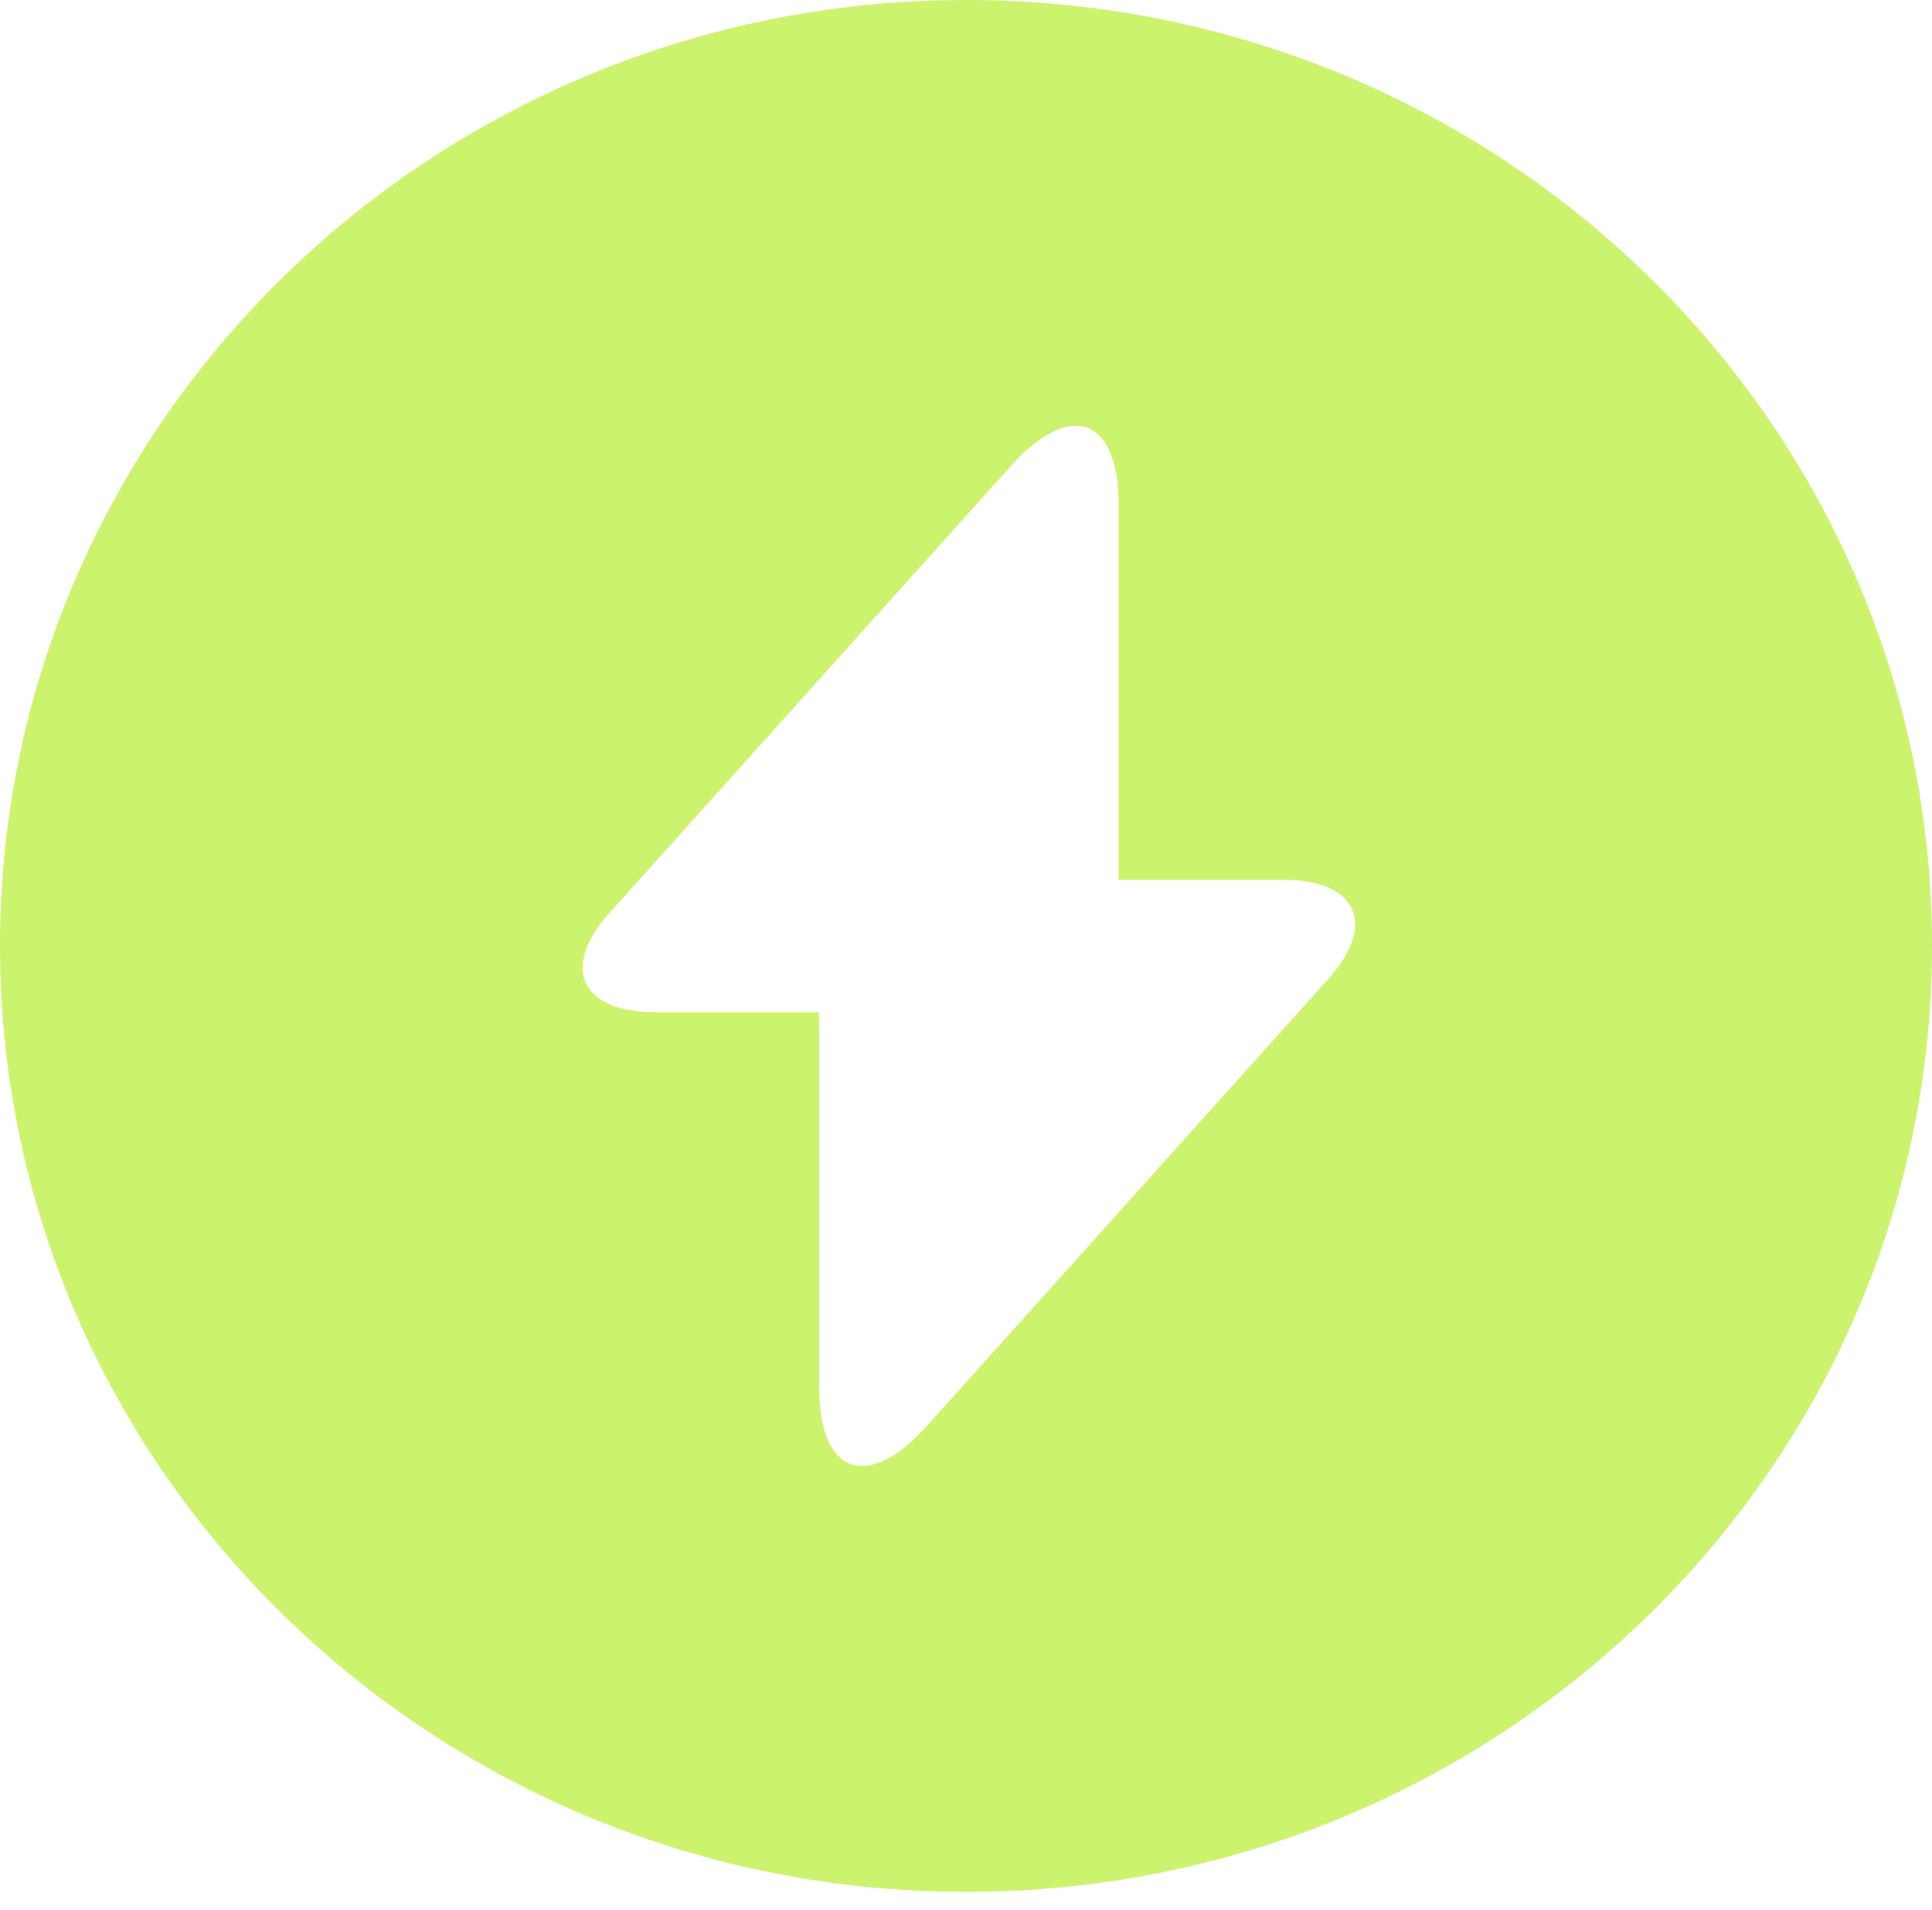 <svg width="86" height="85" viewBox="0 0 86 85" fill="none" xmlns="http://www.w3.org/2000/svg">
<path d="M43 0C19.264 0 0 18.86 0 42.098C0 65.336 19.264 84.196 43 84.196C66.736 84.196 86 65.336 86 42.098C86 18.86 66.779 0 43 0ZM59.125 43.571L43.129 61.379L41.237 63.484C38.614 66.388 36.464 65.631 36.464 61.715V45.045H29.154C25.843 45.045 24.94 43.066 27.133 40.624L43.129 22.817L45.021 20.712C47.644 17.807 49.794 18.565 49.794 22.48V39.151H57.104C60.415 39.151 61.318 41.13 59.125 43.571Z" fill="#CBF36E"/>
</svg>
